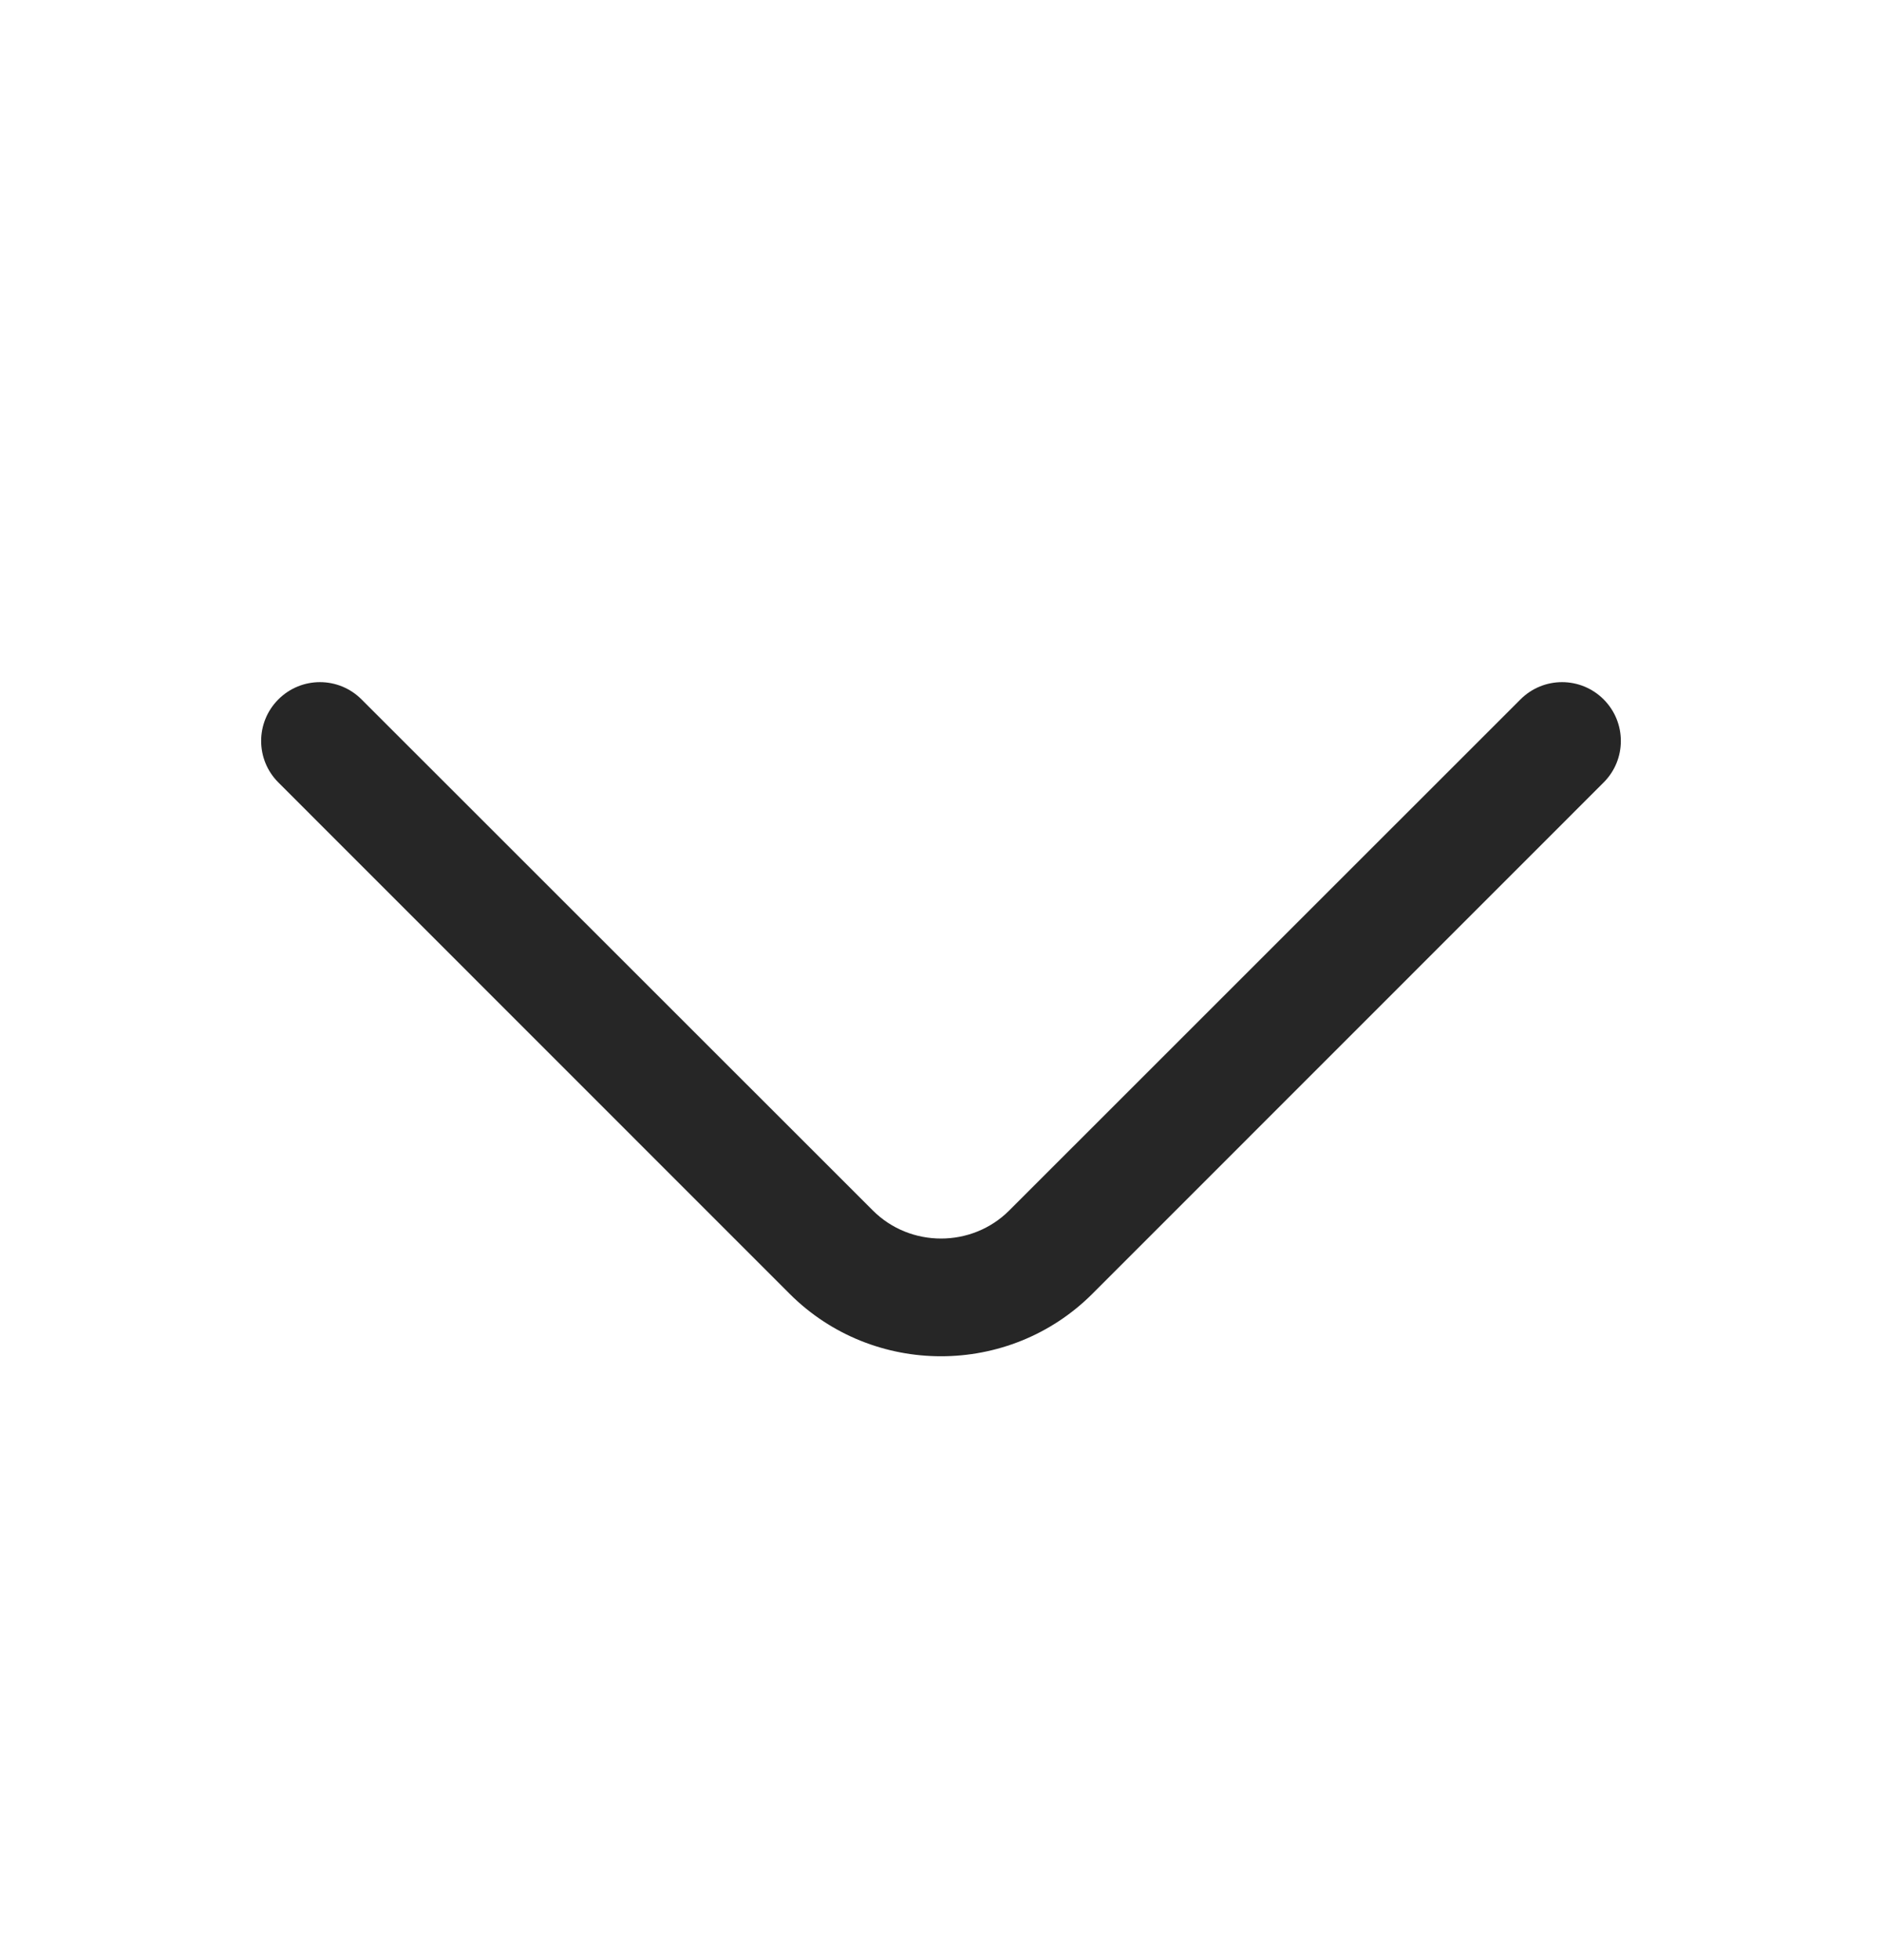 <svg width="24" height="25" viewBox="0 0 24 25" fill="none" xmlns="http://www.w3.org/2000/svg">
<path d="M19.39 8.92C19.683 8.627 20.157 8.627 20.45 8.92C20.743 9.213 20.743 9.688 20.45 9.98L13.931 16.501C12.868 17.564 11.132 17.564 10.069 16.501L3.55 9.98C3.257 9.688 3.257 9.213 3.55 8.92C3.843 8.627 4.317 8.627 4.61 8.92L11.131 15.439C11.608 15.916 12.393 15.916 12.87 15.439L19.39 8.92Z" fill="#262626"/>
</svg>
